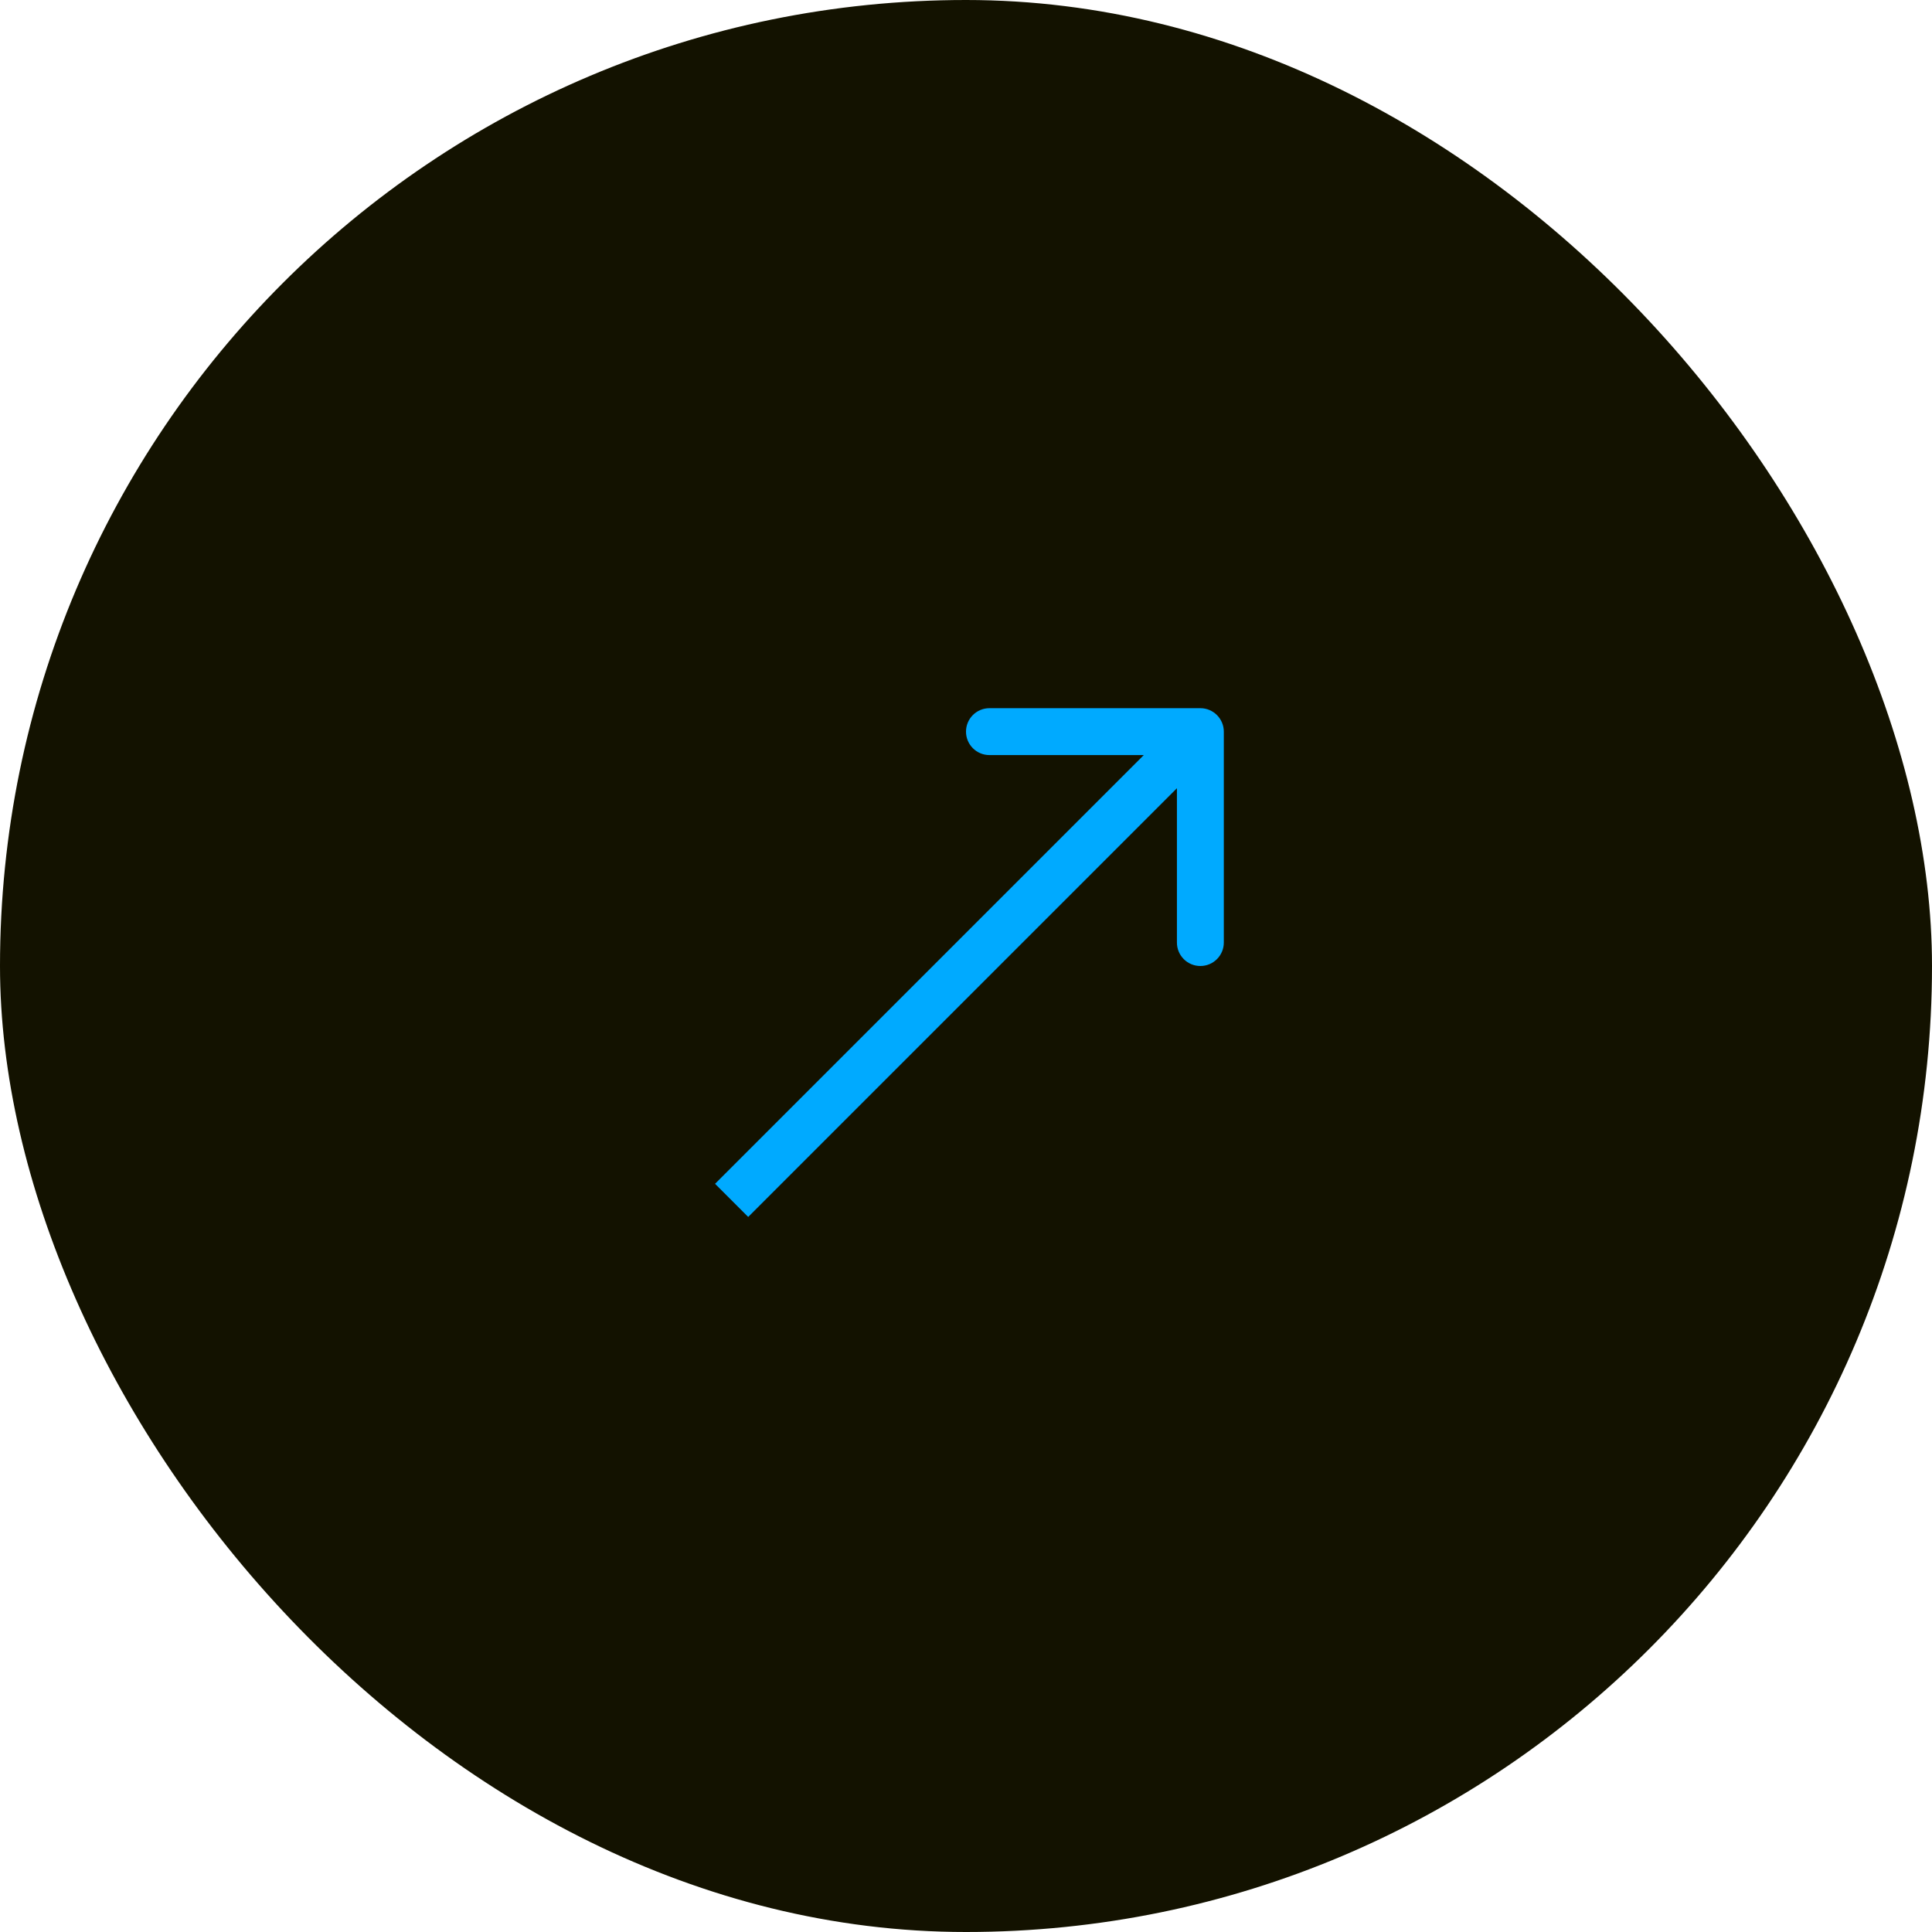 <svg width="52" height="52" viewBox="0 0 52 52" fill="none" xmlns="http://www.w3.org/2000/svg">
<g filter="url(#filter0_b_86_205)">
<rect width="52" height="52" rx="26" fill="#131200"/>
<g clip-path="url(#clip0_86_205)">
<path d="M32.939 19.692C32.939 19.344 32.656 19.061 32.308 19.061L26.631 19.061C26.282 19.061 26 19.344 26 19.692C26 20.04 26.282 20.323 26.631 20.323L31.677 20.323L31.677 25.369C31.677 25.718 31.959 26 32.308 26C32.656 26 32.939 25.718 32.939 25.369L32.939 19.692ZM20.138 32.754L32.754 20.138L31.862 19.246L19.246 31.862L20.138 32.754Z" fill="#00AAFF"/>
</g>
</g>
<defs>
<filter id="filter0_b_86_205" x="-25" y="-25" width="102" height="102" filterUnits="userSpaceOnUse" color-interpolation-filters="sRGB">
<feFlood flood-opacity="0" result="BackgroundImageFix"/>
<feGaussianBlur in="BackgroundImageFix" stdDeviation="12.5"/>
<feComposite in2="SourceAlpha" operator="in" result="effect1_backgroundBlur_86_205"/>
<feBlend mode="normal" in="SourceGraphic" in2="effect1_backgroundBlur_86_205" result="shape"/>
</filter>
<clipPath id="clip0_86_205">
<rect width="30.279" height="30.279" fill="white" transform="translate(10.861 10.861)"/>
</clipPath>
</defs>
</svg>
